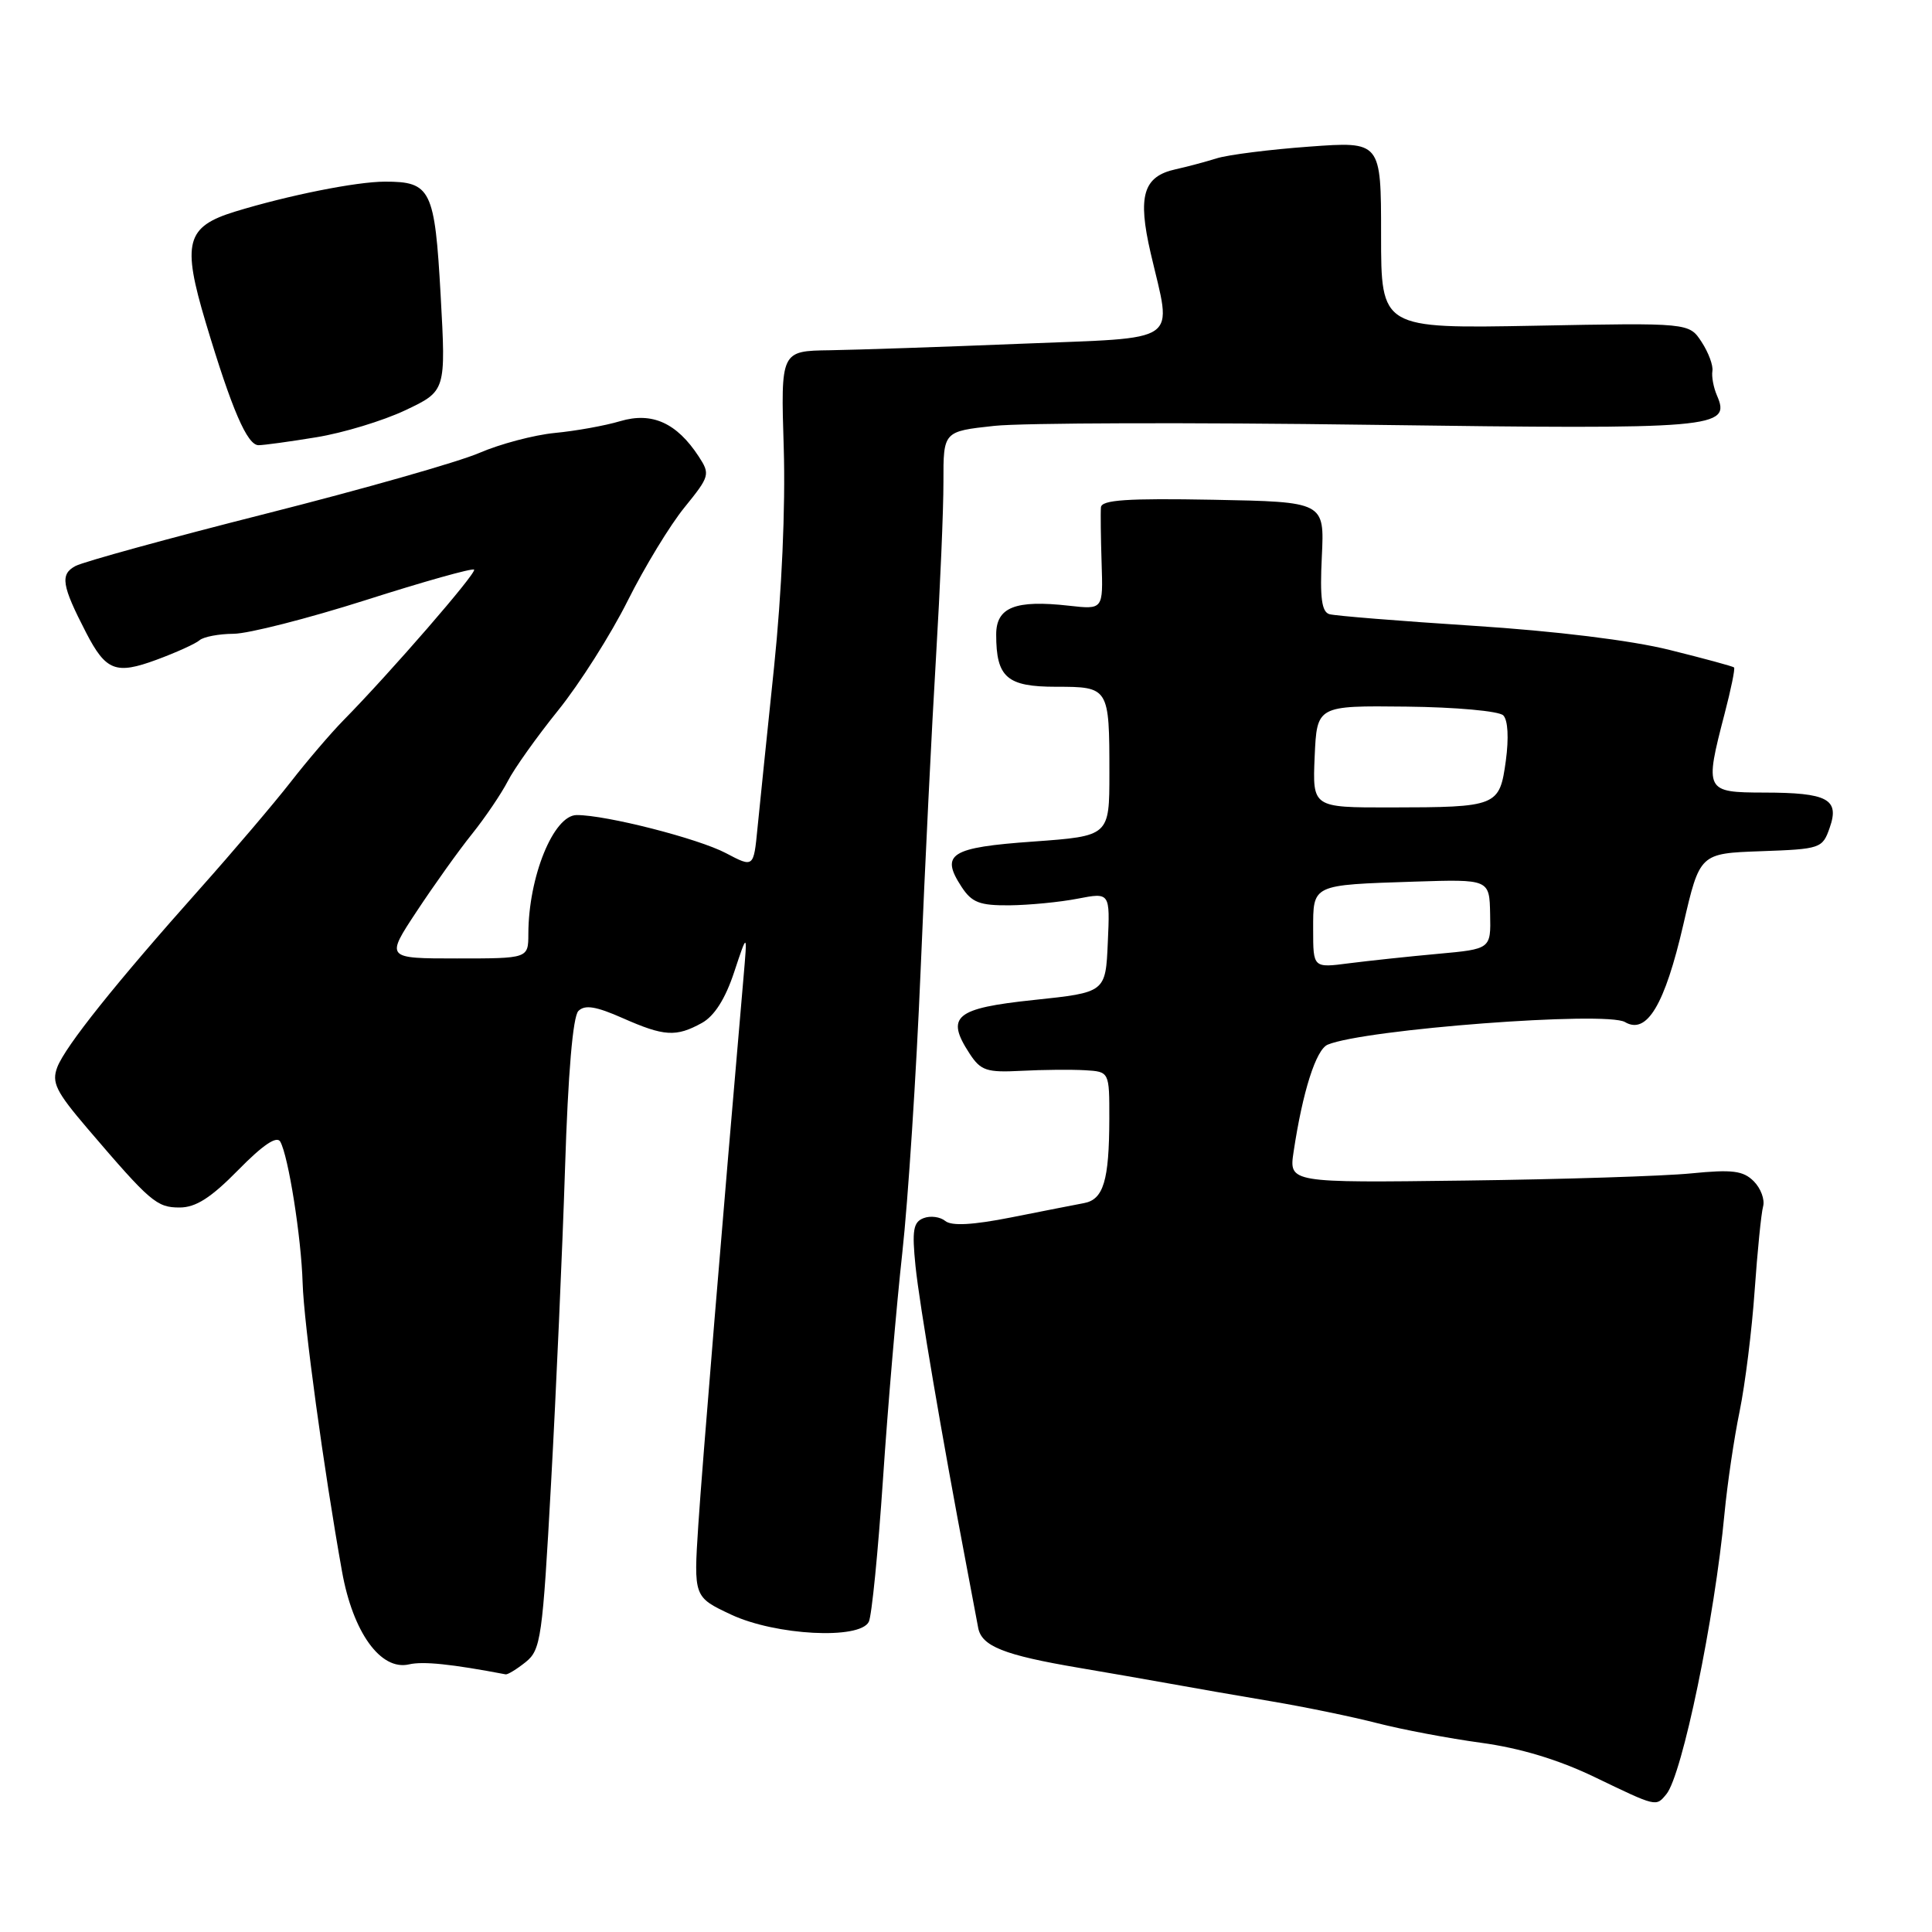 <?xml version="1.0" encoding="UTF-8" standalone="no"?>
<!DOCTYPE svg PUBLIC "-//W3C//DTD SVG 1.1//EN" "http://www.w3.org/Graphics/SVG/1.1/DTD/svg11.dtd" >
<svg xmlns="http://www.w3.org/2000/svg" xmlns:xlink="http://www.w3.org/1999/xlink" version="1.1" viewBox="0 0 256 256">
 <g >
 <path fill="currentColor"
d=" M 220.80 237.74 C 222.90 235.21 227.20 214.46 228.51 200.50 C 228.88 196.65 229.77 190.57 230.51 187.00 C 231.24 183.43 232.14 176.22 232.50 171.00 C 232.87 165.78 233.37 160.76 233.62 159.86 C 233.87 158.95 233.31 157.45 232.38 156.52 C 230.98 155.12 229.54 154.94 224.09 155.48 C 220.47 155.84 206.99 156.27 194.14 156.43 C 170.79 156.73 170.79 156.73 171.41 152.61 C 172.61 144.62 174.38 139.07 175.93 138.42 C 180.84 136.38 212.82 133.95 215.32 135.43 C 218.21 137.14 220.59 133.16 223.05 122.51 C 225.23 113.08 225.23 113.08 233.34 112.79 C 241.23 112.51 241.49 112.42 242.44 109.69 C 243.78 105.89 242.19 105.03 233.75 105.02 C 225.93 105.00 225.85 104.84 228.52 94.57 C 229.36 91.35 229.93 88.59 229.77 88.44 C 229.62 88.29 225.78 87.25 221.23 86.12 C 216.15 84.85 206.11 83.62 195.23 82.92 C 185.48 82.29 176.89 81.60 176.15 81.38 C 175.13 81.08 174.88 79.20 175.15 73.74 C 175.50 66.50 175.50 66.50 160.75 66.22 C 149.35 66.01 145.97 66.24 145.88 67.22 C 145.82 67.93 145.86 71.26 145.97 74.64 C 146.17 80.77 146.17 80.77 141.64 80.26 C 134.53 79.46 132.00 80.46 132.00 84.08 C 132.00 89.76 133.42 91.00 139.93 91.00 C 146.95 91.00 147.00 91.08 147.00 102.47 C 147.00 110.78 147.00 110.78 136.93 111.51 C 125.92 112.29 124.56 113.15 127.41 117.51 C 128.78 119.60 129.81 119.99 133.77 119.96 C 136.37 119.93 140.43 119.54 142.79 119.08 C 147.09 118.25 147.09 118.25 146.79 124.88 C 146.50 131.50 146.50 131.50 137.01 132.50 C 126.54 133.60 125.25 134.68 128.49 139.63 C 129.96 141.87 130.74 142.13 135.33 141.89 C 138.17 141.74 141.96 141.71 143.75 141.81 C 147.00 142.00 147.00 142.00 146.99 148.25 C 146.97 156.44 146.22 158.94 143.63 159.42 C 142.46 159.64 138.12 160.49 134.00 161.31 C 128.90 162.32 126.10 162.47 125.26 161.79 C 124.58 161.23 123.28 161.06 122.38 161.41 C 121.01 161.93 120.83 163.02 121.31 167.77 C 121.83 172.86 124.82 190.41 128.07 207.50 C 128.70 210.80 129.39 214.48 129.61 215.67 C 130.05 218.13 133.01 219.31 143.00 221.00 C 146.57 221.60 151.97 222.55 155.00 223.09 C 158.03 223.64 164.10 224.70 168.50 225.44 C 172.90 226.18 179.20 227.48 182.50 228.33 C 185.80 229.18 192.00 230.35 196.27 230.93 C 201.42 231.63 206.49 233.16 211.27 235.46 C 219.56 239.45 219.41 239.42 220.80 237.74 Z  M 69.66 220.23 C 71.67 218.61 71.89 217.07 73.02 196.50 C 73.69 184.40 74.52 165.63 74.87 154.80 C 75.27 142.15 75.91 134.69 76.64 133.96 C 77.50 133.10 78.97 133.34 82.52 134.91 C 88.02 137.34 89.58 137.43 93.00 135.55 C 94.65 134.64 96.10 132.37 97.27 128.84 C 99.04 123.50 99.04 123.50 98.52 129.50 C 95.73 161.69 93.04 194.25 92.53 202.06 C 91.91 211.61 91.91 211.61 96.89 213.95 C 102.77 216.70 113.91 217.29 115.12 214.90 C 115.51 214.13 116.35 205.62 117.00 196.00 C 117.64 186.38 118.80 172.88 119.56 166.00 C 120.32 159.12 121.42 142.25 121.99 128.50 C 122.56 114.75 123.48 96.08 124.03 87.00 C 124.57 77.92 125.02 67.50 125.01 63.83 C 125.00 57.16 125.00 57.16 131.75 56.43 C 135.46 56.03 157.92 55.96 181.65 56.29 C 227.55 56.91 229.39 56.75 227.50 52.39 C 227.05 51.35 226.78 49.90 226.90 49.17 C 227.03 48.44 226.38 46.70 225.47 45.31 C 223.81 42.77 223.81 42.77 203.40 43.16 C 183.00 43.54 183.00 43.54 183.00 31.13 C 183.00 18.73 183.00 18.73 173.47 19.43 C 168.23 19.81 162.72 20.51 161.22 20.98 C 159.72 21.45 157.28 22.10 155.78 22.43 C 151.48 23.37 150.71 25.95 152.47 33.54 C 155.30 45.74 156.85 44.67 135.25 45.55 C 124.94 45.97 113.56 46.35 109.97 46.41 C 103.45 46.50 103.45 46.50 103.85 59.36 C 104.09 67.24 103.59 78.48 102.57 88.36 C 101.64 97.24 100.66 106.86 100.37 109.74 C 99.86 114.98 99.86 114.98 96.18 113.04 C 92.49 111.10 80.32 107.99 76.42 108.00 C 73.35 108.00 70.02 116.19 70.01 123.75 C 70.00 127.00 70.00 127.00 60.55 127.00 C 51.09 127.00 51.09 127.00 55.22 120.75 C 57.49 117.31 60.78 112.70 62.55 110.50 C 64.31 108.30 66.44 105.15 67.29 103.50 C 68.13 101.85 71.14 97.62 73.97 94.11 C 76.80 90.60 80.94 84.07 83.17 79.61 C 85.40 75.15 88.79 69.57 90.71 67.22 C 94.05 63.10 94.12 62.84 92.58 60.48 C 89.67 56.03 86.40 54.56 82.20 55.80 C 80.17 56.41 76.25 57.11 73.50 57.37 C 70.75 57.64 66.25 58.83 63.50 60.02 C 60.75 61.21 48.02 64.83 35.22 68.07 C 22.42 71.31 11.07 74.43 10.00 75.00 C 7.94 76.10 8.17 77.56 11.41 83.83 C 14.03 88.90 15.35 89.41 20.72 87.43 C 23.35 86.46 25.93 85.29 26.45 84.83 C 26.97 84.38 29.00 83.99 30.95 83.98 C 32.90 83.97 40.78 81.96 48.45 79.52 C 56.12 77.07 62.59 75.25 62.82 75.48 C 63.21 75.88 51.72 89.13 45.50 95.45 C 43.85 97.13 40.70 100.81 38.50 103.64 C 36.30 106.46 30.90 112.81 26.50 117.75 C 15.32 130.29 8.66 138.63 7.59 141.41 C 6.82 143.44 7.41 144.63 11.59 149.53 C 19.93 159.29 20.76 160.00 23.80 160.00 C 25.94 160.00 27.95 158.72 31.57 155.03 C 34.85 151.69 36.68 150.46 37.14 151.28 C 38.22 153.21 39.92 163.96 40.10 170.00 C 40.26 175.36 42.90 194.71 45.32 208.23 C 46.76 216.30 50.44 221.40 54.19 220.54 C 56.06 220.10 59.85 220.50 67.00 221.86 C 67.28 221.91 68.47 221.18 69.66 220.23 Z  M 41.91 57.94 C 45.44 57.37 50.75 55.76 53.71 54.36 C 59.09 51.81 59.09 51.81 58.39 39.16 C 57.61 25.10 57.10 24.06 51.00 24.07 C 47.24 24.07 38.19 25.88 31.14 28.04 C 24.65 30.04 24.09 32.15 27.27 42.77 C 30.72 54.28 32.76 59.00 34.26 58.99 C 34.94 58.99 38.39 58.52 41.91 57.94 Z  M 174.00 123.20 C 174.00 117.15 173.75 117.27 187.43 116.82 C 197.36 116.50 197.36 116.50 197.45 121.13 C 197.55 125.75 197.55 125.75 190.52 126.39 C 186.66 126.74 181.36 127.31 178.75 127.64 C 174.00 128.26 174.00 128.26 174.00 123.20 Z  M 174.20 100.25 C 174.50 93.50 174.50 93.50 186.33 93.63 C 192.90 93.70 198.62 94.22 199.19 94.79 C 199.81 95.41 199.94 97.78 199.53 100.81 C 198.69 106.86 198.42 106.97 184.20 106.99 C 173.91 107.00 173.91 107.00 174.20 100.25 Z "/>
</g>
</svg>